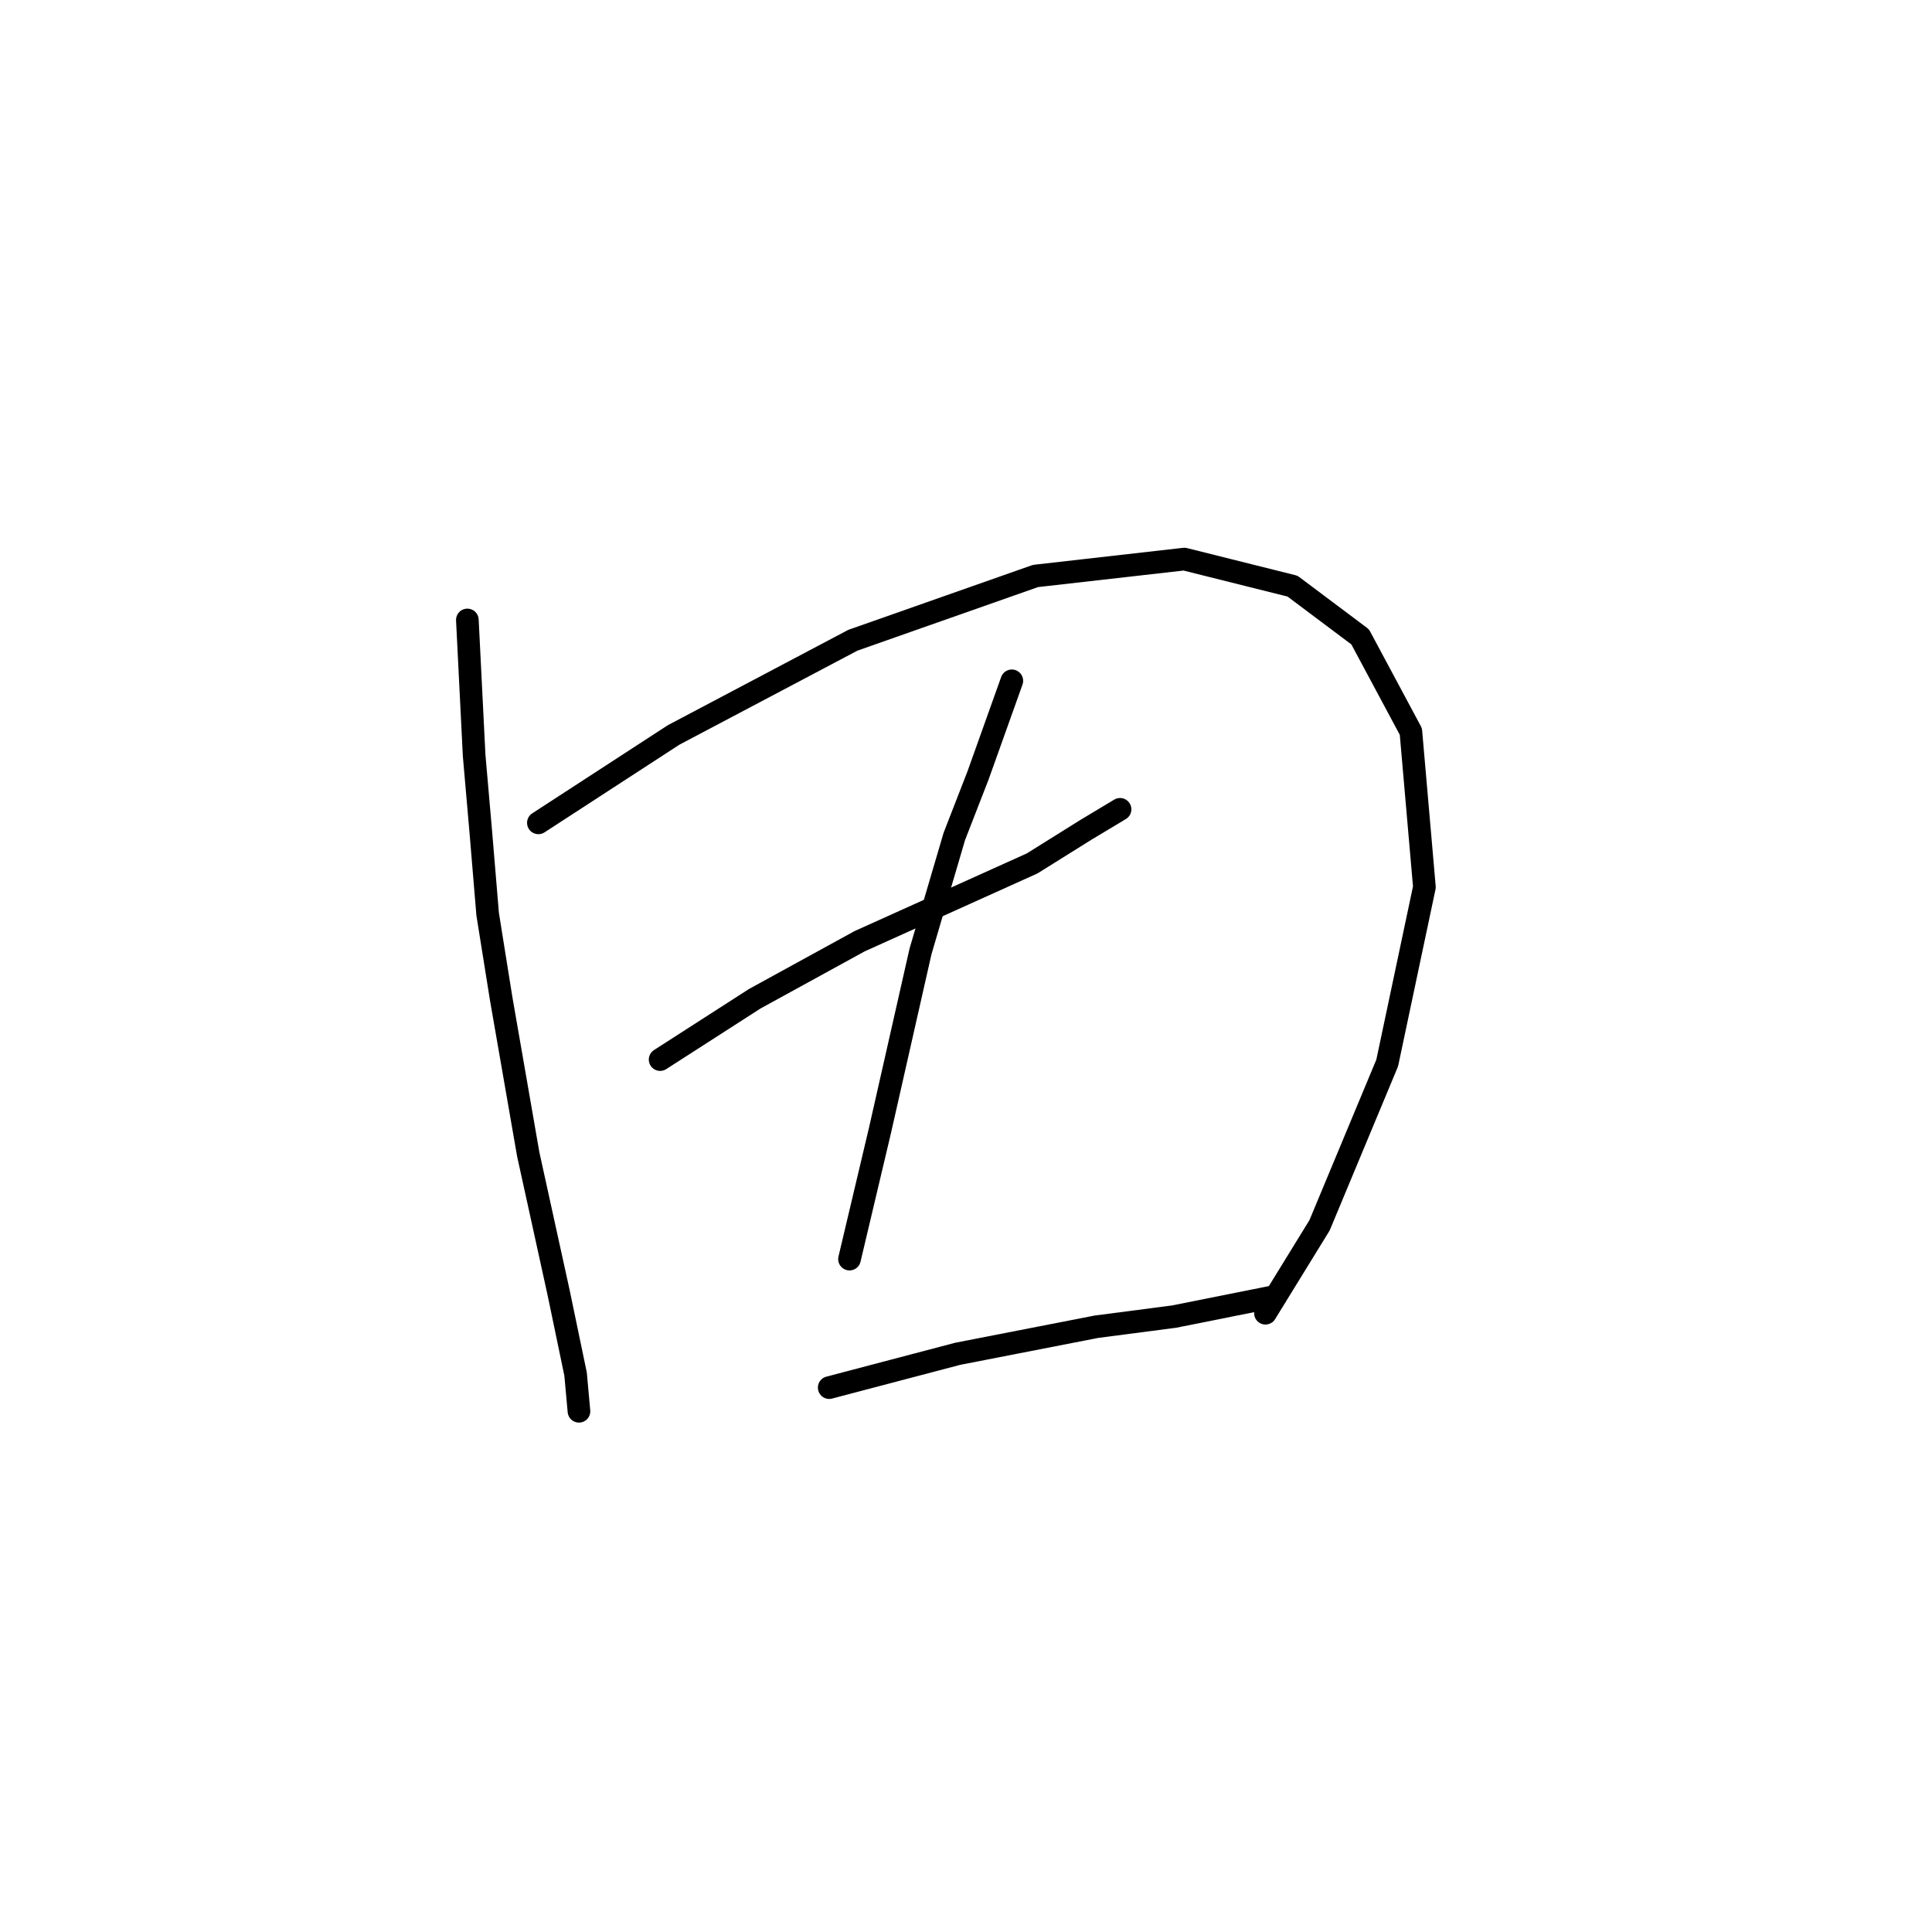 <?xml version="1.0" standalone="no"?>
    <svg width="256" height="256" xmlns="http://www.w3.org/2000/svg" version="1.1">
    <polyline stroke="black" stroke-width="3" stroke-linecap="round" fill="transparent" stroke-linejoin="round" points="61.928 82.147 62.376 91.109 62.824 100.071 63.721 110.377 64.617 121.131 66.409 132.334 69.994 152.947 74.027 171.319 76.267 182.073 76.715 187.002 76.715 187.002 " />
        <polyline stroke="black" stroke-width="3" stroke-linecap="round" fill="transparent" stroke-linejoin="round" points="71.338 109.033 80.3 103.207 89.262 97.382 113.012 84.835 137.209 76.321 156.925 74.081 171.265 77.666 180.227 84.387 186.948 96.934 188.741 117.547 183.812 140.848 174.85 162.357 167.68 174.007 167.68 174.007 " />
        <polyline stroke="black" stroke-width="3" stroke-linecap="round" fill="transparent" stroke-linejoin="round" points="87.47 140.4 93.743 136.367 100.017 132.334 113.908 124.716 136.761 114.41 143.931 109.929 148.412 107.24 148.412 107.24 " />
        <polyline stroke="black" stroke-width="3" stroke-linecap="round" fill="transparent" stroke-linejoin="round" points="134.072 90.212 131.832 96.486 129.591 102.759 126.455 110.825 121.974 126.061 116.596 149.81 112.563 166.838 112.563 166.838 " />
        <polyline stroke="black" stroke-width="3" stroke-linecap="round" fill="transparent" stroke-linejoin="round" points="109.875 183.866 118.389 181.625 126.903 179.385 145.275 175.8 155.581 174.455 169.024 171.767 169.024 171.767 " />
        </svg>